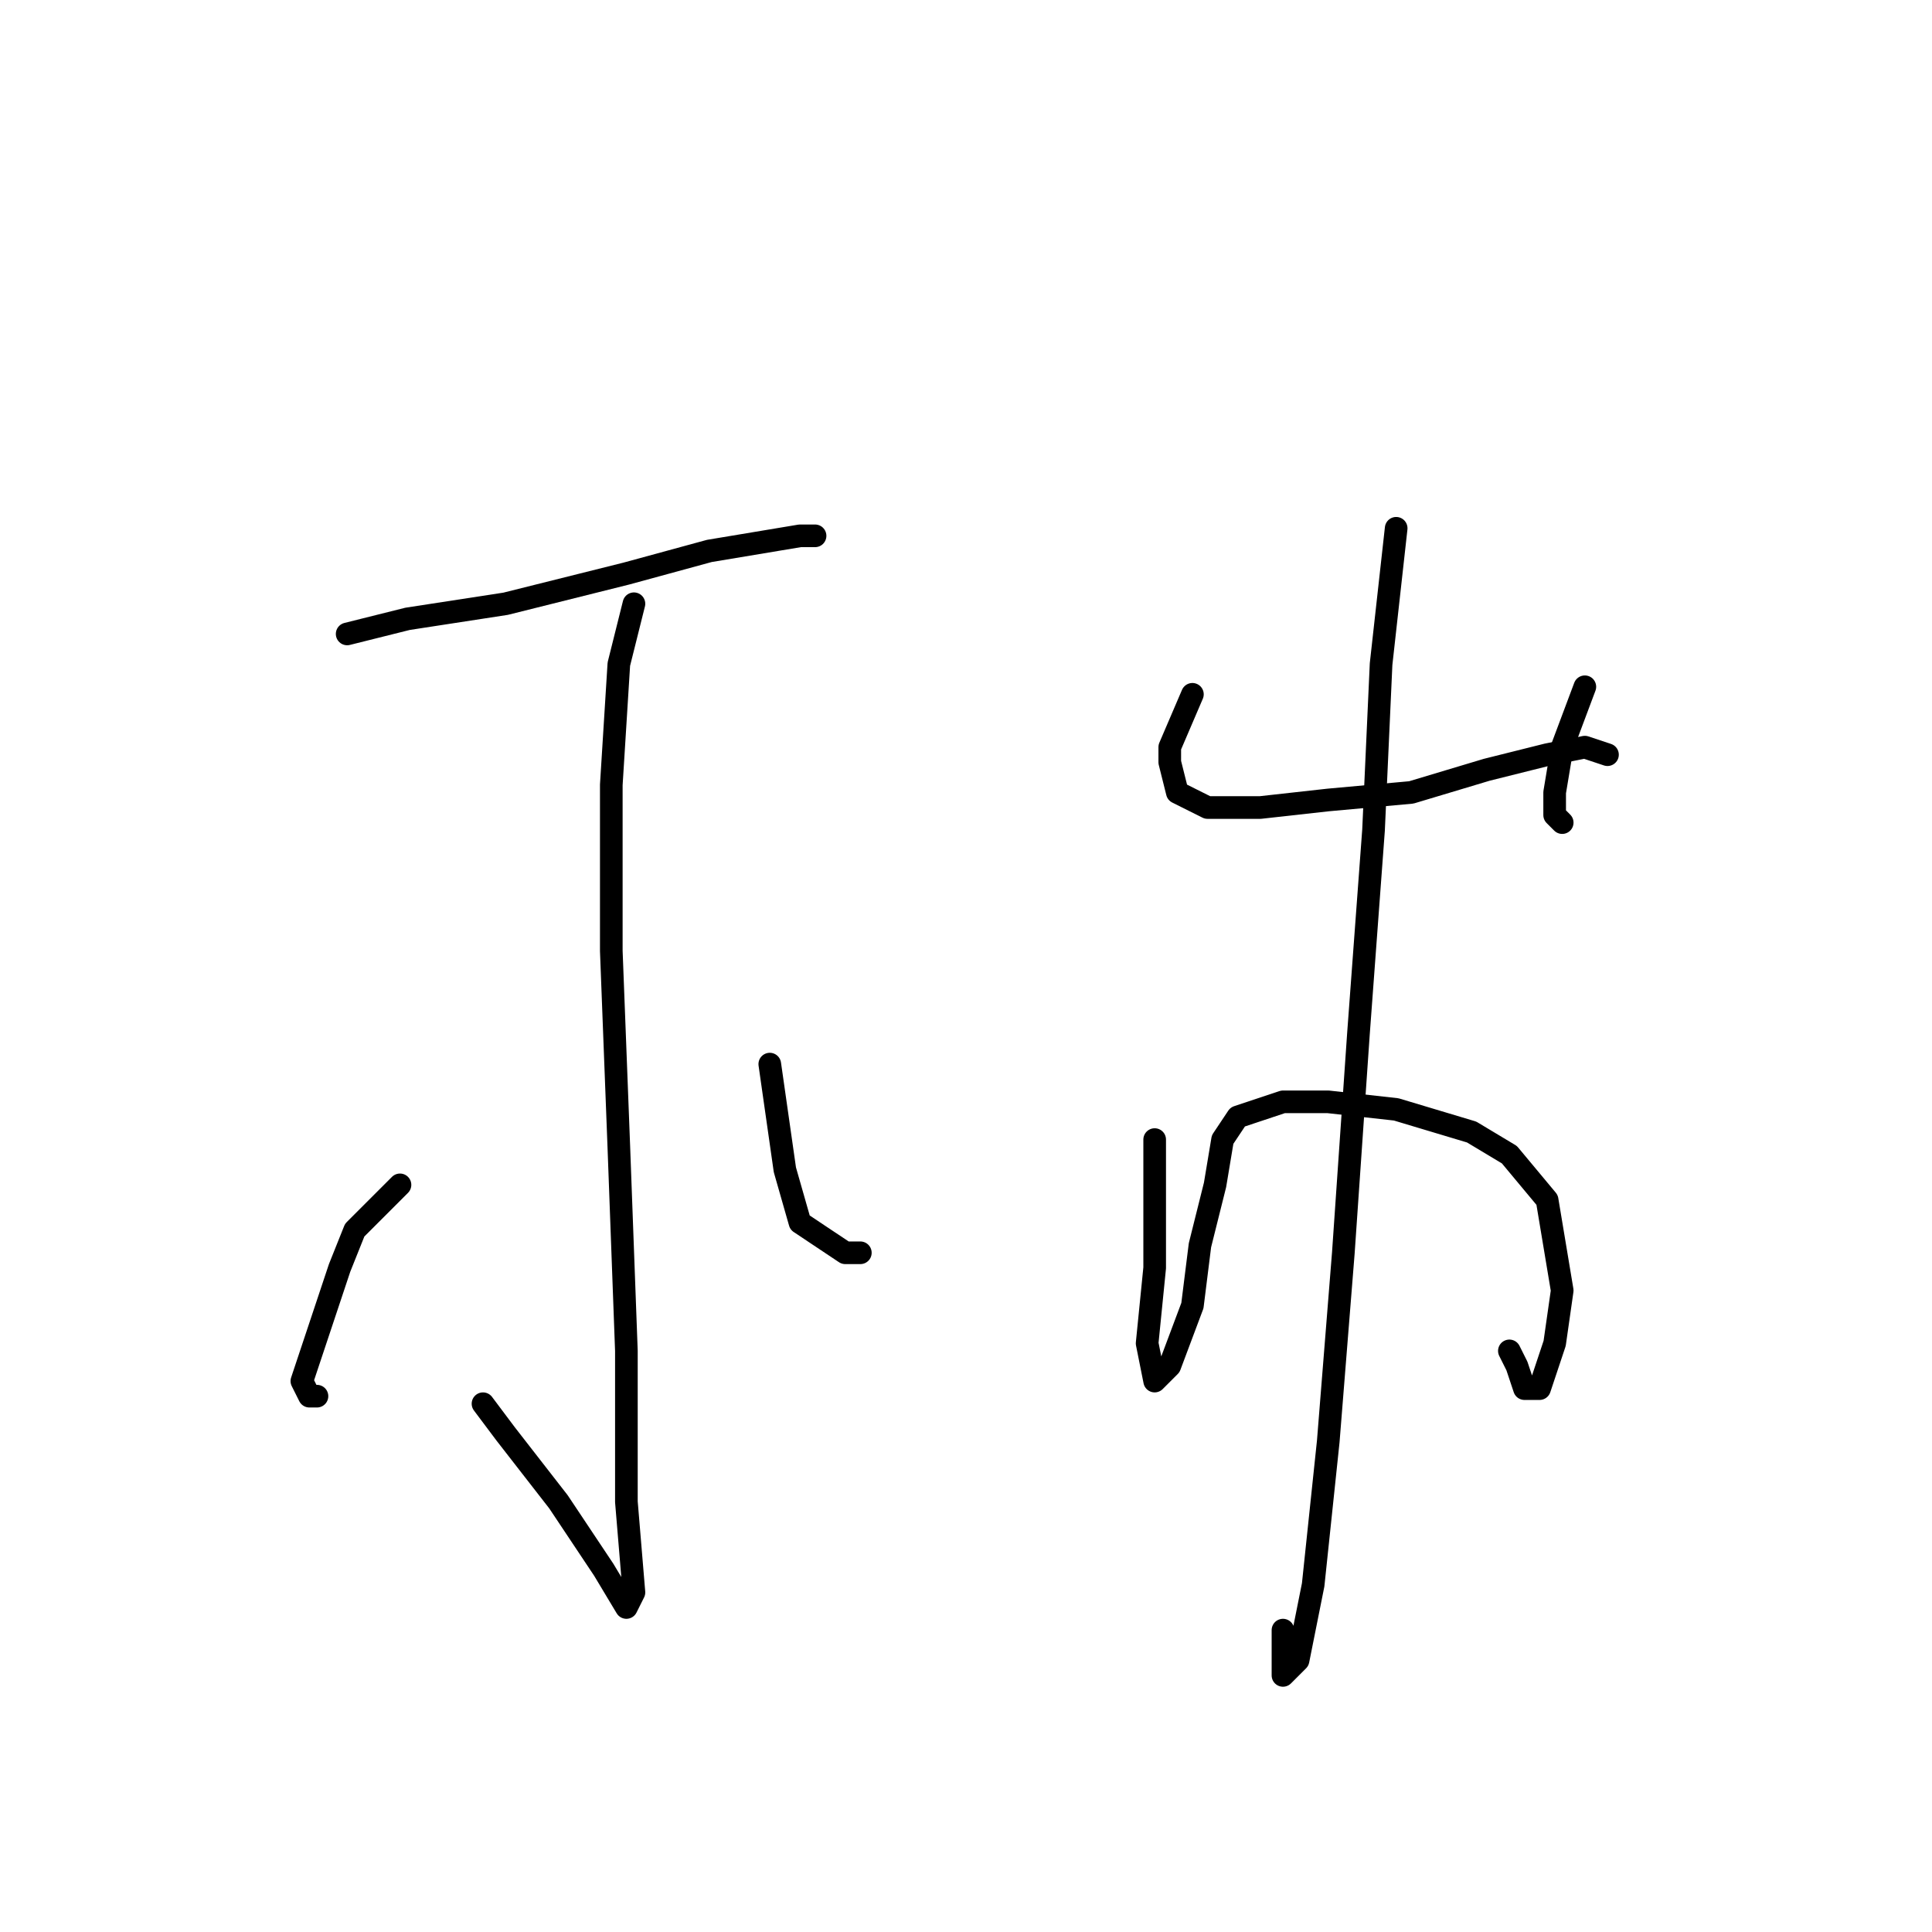 <?xml version="1.0" standalone="no"?>
    <svg width="256" height="256" xmlns="http://www.w3.org/2000/svg" version="1.1">
    <polyline stroke="black" stroke-width="3" stroke-linecap="round" fill="transparent" stroke-linejoin="round" points="46 84 54 82 67 80 83 76 94 73 106 71 108 71 108 71 " />
        <polyline stroke="black" stroke-width="3" stroke-linecap="round" fill="transparent" stroke-linejoin="round" points="84 80 82 88 81 104 81 126 82 152 83 179 83 199 84 211 83 213 80 208 74 199 67 190 64 186 64 186 " />
        <polyline stroke="black" stroke-width="3" stroke-linecap="round" fill="transparent" stroke-linejoin="round" points="53 157 47 163 45 168 42 177 40 183 41 185 42 185 42 185 " />
        <polyline stroke="black" stroke-width="3" stroke-linecap="round" fill="transparent" stroke-linejoin="round" points="102 141 103 148 104 155 106 162 112 166 114 166 114 166 " />
        <polyline stroke="black" stroke-width="3" stroke-linecap="round" fill="transparent" stroke-linejoin="round" points="158 92 155 99 155 101 156 105 160 107 167 107 176 106 187 105 197 102 205 100 210 99 213 100 213 100 " />
        <polyline stroke="black" stroke-width="3" stroke-linecap="round" fill="transparent" stroke-linejoin="round" points="210 91 207 99 206 105 206 108 207 109 207 109 " />
        <polyline stroke="black" stroke-width="3" stroke-linecap="round" fill="transparent" stroke-linejoin="round" points="185 70 183 88 182 110 180 137 178 166 176 191 174 210 172 220 170 222 170 219 170 216 170 216 " />
        <polyline stroke="black" stroke-width="3" stroke-linecap="round" fill="transparent" stroke-linejoin="round" points="153 151 153 168 152 178 153 183 155 181 158 173 159 165 161 157 162 151 164 148 170 146 176 146 185 147 195 150 200 153 205 159 207 171 206 178 204 184 202 184 201 181 200 179 200 179 " />
        </svg>